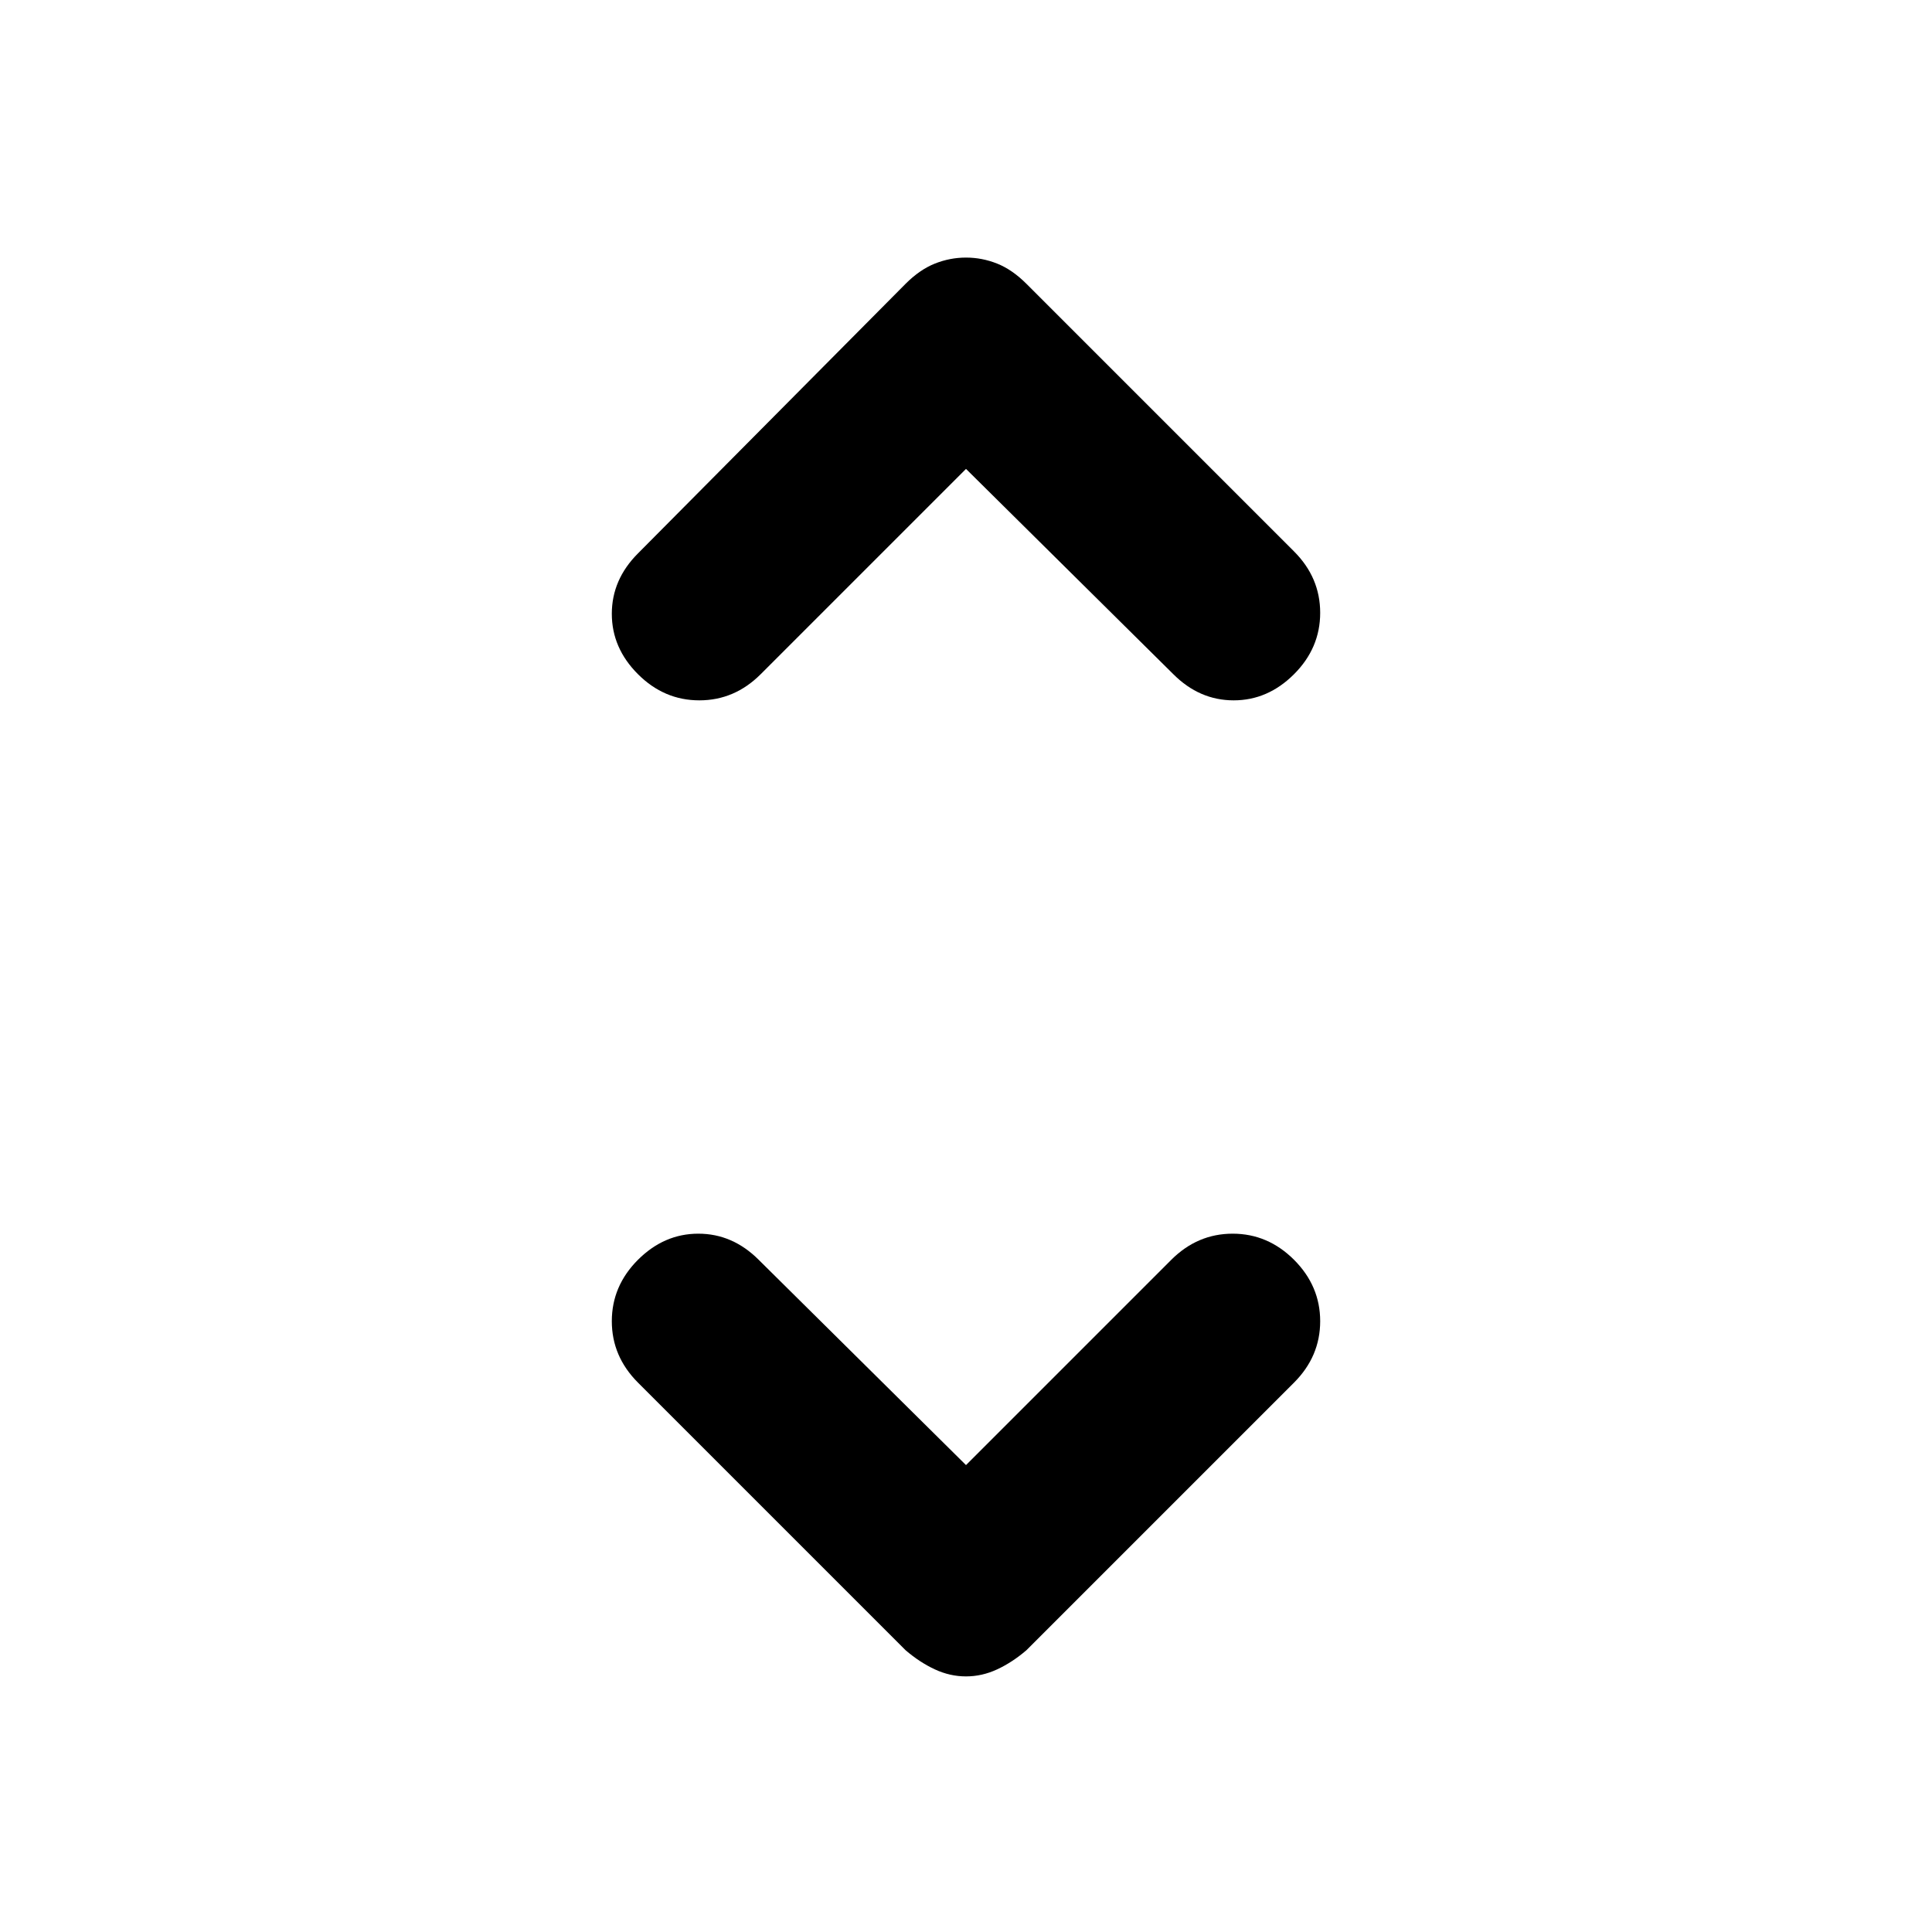 <svg xmlns="http://www.w3.org/2000/svg" height="40" width="40"><path d="M13.208 13.958Q12.667 13.417 12.667 12.708Q12.667 12 13.208 11.458L18.75 5.875Q19.042 5.583 19.354 5.458Q19.667 5.333 20 5.333Q20.333 5.333 20.646 5.458Q20.958 5.583 21.25 5.875L26.792 11.417Q27.333 11.958 27.333 12.688Q27.333 13.417 26.792 13.958Q26.25 14.5 25.542 14.5Q24.833 14.5 24.292 13.958L20 9.708L15.75 13.958Q15.208 14.5 14.479 14.5Q13.75 14.5 13.208 13.958ZM20 34.708Q19.667 34.708 19.354 34.562Q19.042 34.417 18.75 34.167L13.208 28.625Q12.667 28.083 12.667 27.354Q12.667 26.625 13.208 26.083Q13.75 25.542 14.458 25.542Q15.167 25.542 15.708 26.083L20 30.333L24.25 26.083Q24.792 25.542 25.521 25.542Q26.25 25.542 26.792 26.083Q27.333 26.625 27.333 27.354Q27.333 28.083 26.792 28.625L21.25 34.167Q20.958 34.417 20.646 34.562Q20.333 34.708 20 34.708Z"/></svg>